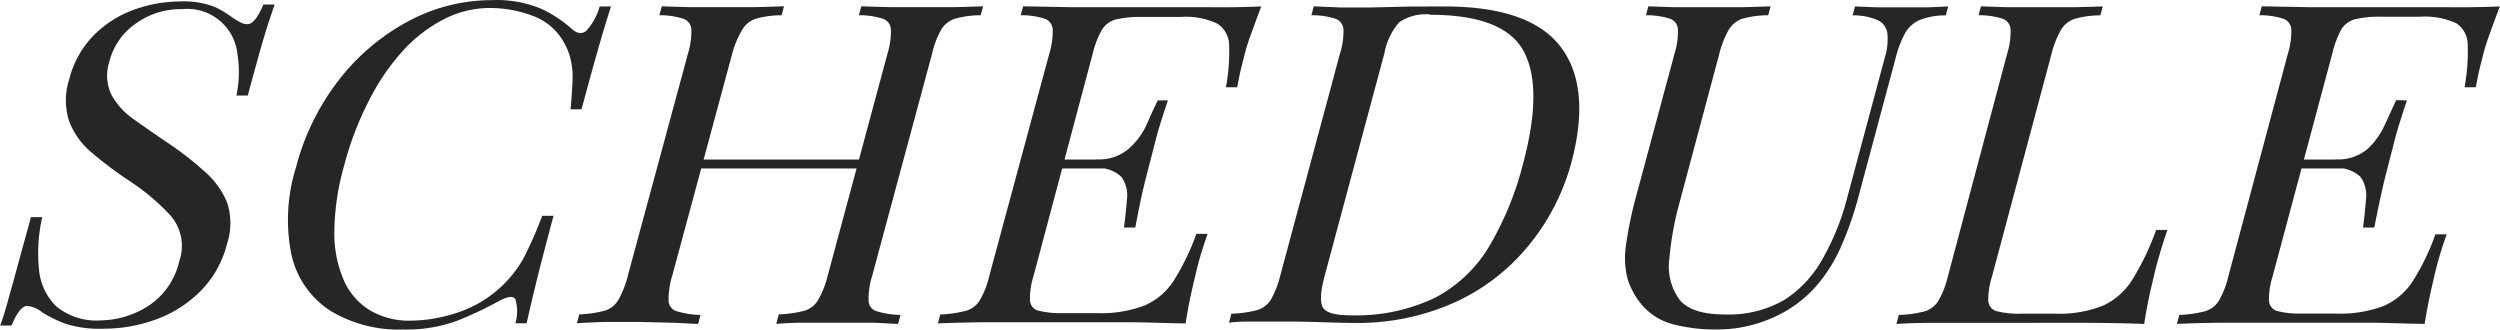 <svg id="f0a7d4e9-71cb-4acf-90e2-185498f7e2e6" data-name="圖層 1" xmlns="http://www.w3.org/2000/svg" viewBox="0 0 221.4 29.2"><g id="b17bbcc1-aa57-4942-9953-c65b2e7f976a" data-name="WHY NOW"><g id="f0213d16-dbf8-4328-a755-81dc4b8d90a5" data-name="Group 322"><path id="bb33e72d-bbbf-42bf-a81b-17956b01ee62" data-name="Path 460" d="M26.34,13.32a7.75,7.75,0,0,1,3.09.46,8.64,8.64,0,0,1,1.67,1,7.24,7.24,0,0,0,.71.41,1.18,1.18,0,0,0,.58.14c.45,0,.92-.58,1.4-1.74h1l-.54,1.6c-.2.62-.45,1.44-.74,2.46s-.65,2.36-1.1,4h-1A10.18,10.18,0,0,0,31.5,18a4.46,4.46,0,0,0-4.9-4h-.08a6.79,6.79,0,0,0-4,1.26,5.81,5.81,0,0,0-2.35,3.33,4,4,0,0,0,.17,3,6.46,6.46,0,0,0,2,2.18c.91.65,1.9,1.34,3,2.08a28.12,28.12,0,0,1,3.24,2.52,7.3,7.3,0,0,1,2,2.75,5.84,5.84,0,0,1,0,3.65,9.1,9.1,0,0,1-2.35,4.2,10.81,10.81,0,0,1-3.92,2.5,13.49,13.49,0,0,1-4.7.83,9.75,9.75,0,0,1-3.43-.47,11.05,11.05,0,0,1-2-1,2.49,2.49,0,0,0-1.29-.55c-.45,0-.92.58-1.4,1.74h-1c.2-.55.41-1.21.63-2s.49-1.74.83-3,.76-2.75,1.26-4.6h1A14.38,14.38,0,0,0,13.92,37a5.21,5.21,0,0,0,1.52,3.31,5.58,5.58,0,0,0,4,1.25,7.93,7.93,0,0,0,4.12-1.25,6.4,6.4,0,0,0,2.79-4,4.1,4.1,0,0,0-.75-4,19.64,19.64,0,0,0-3.9-3.25,35.64,35.64,0,0,1-3.09-2.34,6.82,6.82,0,0,1-2-2.75,6,6,0,0,1,0-3.79,8.52,8.52,0,0,1,2.16-3.86,9.54,9.54,0,0,1,3.54-2.26A12.12,12.12,0,0,1,26.34,13.32Z" transform="translate(-10.47 -13.19)" style="fill:#262626"/><path id="acbbdf49-710c-479c-9b60-8b5c8e577737" data-name="Path 461" d="M54.05,13.2a10.25,10.25,0,0,1,4.38.78,10.93,10.93,0,0,1,2.71,1.8c.46.4.88.44,1.25.14a5.34,5.34,0,0,0,1.19-2.16h1c-.32,1-.68,2.16-1.08,3.56s-.91,3.25-1.53,5.55H61c.1-1.13.16-2,.18-2.71A6.72,6.72,0,0,0,61,18.43,5.46,5.46,0,0,0,60.44,17a5.14,5.14,0,0,0-2.67-2.36,10.66,10.66,0,0,0-4-.74,8.85,8.85,0,0,0-4,1,12.76,12.76,0,0,0-3.62,2.79,19.62,19.62,0,0,0-3,4.4,27.78,27.78,0,0,0-2.21,5.79,22.06,22.06,0,0,0-.86,5.88,10.39,10.39,0,0,0,.86,4.3,5.88,5.88,0,0,0,2.34,2.64,6.86,6.86,0,0,0,3.54.89A13.77,13.77,0,0,0,51,40.87a10.49,10.49,0,0,0,5.83-4.8,36.21,36.21,0,0,0,1.66-3.77h1c-.64,2.41-1.15,4.34-1.51,5.81s-.65,2.7-.87,3.71h-1a3.71,3.71,0,0,0,0-2.14c-.19-.29-.64-.25-1.36.12a33.79,33.79,0,0,1-3.8,1.8,13,13,0,0,1-4.71.77,11.71,11.71,0,0,1-6.58-1.7,8,8,0,0,1-3.38-4.92,15.58,15.58,0,0,1,.4-7.73,21.39,21.39,0,0,1,3.82-7.77,19.24,19.24,0,0,1,6.15-5.19A15.72,15.72,0,0,1,54.05,13.2Z" transform="translate(-10.47 -13.19)" style="fill:#262626"/><path id="e2039b21-7549-4258-bab3-2f4bc4f3523e" data-name="Path 462" d="M61.56,41.82l.21-.79A10.1,10.1,0,0,0,64,40.71a2.06,2.06,0,0,0,1.25-1,8.19,8.19,0,0,0,.83-2.14L71.38,18a6.9,6.9,0,0,0,.32-2.16,1.05,1.05,0,0,0-.74-1,6.75,6.75,0,0,0-2.1-.3l.22-.79,2.3.07c1,0,2,0,3.07,0s2,0,3,0l2.45-.07-.21.79a8.66,8.66,0,0,0-2.26.3,2.18,2.18,0,0,0-1.24,1A8.35,8.35,0,0,0,75.3,18L70,37.62a7.07,7.07,0,0,0-.32,2.14,1,1,0,0,0,.74,1,7.84,7.84,0,0,0,2.09.32l-.21.79c-.63,0-1.43-.08-2.4-.1L67,41.7l-3.09,0C63,41.74,62.16,41.77,61.56,41.82Zm9.55-13.71.21-.79H88l-.21.79Zm8.12,13.71.21-.79a10.18,10.18,0,0,0,2.26-.32,2.06,2.06,0,0,0,1.25-1,8.19,8.19,0,0,0,.83-2.14L89.05,18a6.9,6.9,0,0,0,.32-2.16,1.05,1.05,0,0,0-.74-1,6.75,6.75,0,0,0-2.1-.3l.22-.79,2.43.07c1,0,1.94,0,2.9,0s2.13,0,3.1,0l2.35-.07-.21.79a8.61,8.61,0,0,0-2.26.3,2.2,2.2,0,0,0-1.25,1A8,8,0,0,0,93,18L87.71,37.62a6.77,6.77,0,0,0-.32,2.14,1,1,0,0,0,.74,1,7.78,7.78,0,0,0,2.09.32l-.21.79c-.58,0-1.35-.08-2.3-.1l-3.08,0-2.92,0c-1,0-1.82.05-2.48.1Z" transform="translate(-10.47 -13.19)" style="fill:#262626"/><path id="b2da1d7c-9feb-41ad-b719-be0910557304" data-name="Path 463" d="M122.17,13.76c-.36.92-.68,1.82-1,2.7s-.47,1.53-.59,2-.24.93-.33,1.37-.16.8-.21,1.09h-1a17.09,17.09,0,0,0,.28-3.71,2.28,2.28,0,0,0-1.07-1.94,6.56,6.56,0,0,0-3.21-.58h-3.5a9.31,9.31,0,0,0-2.24.22,2.08,2.08,0,0,0-1.24.91,8.11,8.11,0,0,0-.83,2.16L102,37.63a6.73,6.73,0,0,0-.32,2.14,1,1,0,0,0,.74.93,8,8,0,0,0,2.12.22h3.09a10.79,10.79,0,0,0,4.21-.68,5.82,5.82,0,0,0,2.58-2.2,21.15,21.15,0,0,0,2-4.14h1c-.34.94-.64,1.89-.89,2.85q-.19.77-.51,2.16c-.21.94-.4,1.91-.55,2.92-1.43,0-3-.09-4.84-.1l-4.81,0h-3.36l-4.47,0c-1.58,0-3.07.05-4.46.1l.21-.79A10.71,10.71,0,0,0,96,40.72a2.14,2.14,0,0,0,1.25-.95,7.86,7.86,0,0,0,.83-2.14L103.38,18a6.81,6.81,0,0,0,.32-2.16,1.06,1.06,0,0,0-.73-1,6.8,6.8,0,0,0-2.1-.3l.21-.79,4.41.08c1.58,0,3.06,0,4.45,0h3.36l4.43,0C119.38,13.85,120.86,13.81,122.17,13.76Zm-10.9,13.56-.21.79h-7.73l.21-.79Zm2.63-5.24c-.51,1.51-.87,2.66-1.07,3.45s-.39,1.52-.56,2.18-.36,1.39-.55,2.18-.42,1.94-.71,3.45h-1c.11-.84.2-1.67.26-2.48a2.85,2.85,0,0,0-.48-2,3,3,0,0,0-2.44-.77l.22-.79a4,4,0,0,0,2.84-.92A6.34,6.34,0,0,0,112,24.26c.36-.82.69-1.54,1-2.18Z" transform="translate(-10.47 -13.19)" style="fill:#262626"/><path id="e99ba51f-1ae6-455b-a4ff-f218528238d6" data-name="Path 464" d="M138.37,13.76q7.56,0,10.29,3.55t1,10.17A19.71,19.71,0,0,1,145.79,35a18.12,18.12,0,0,1-6.56,5,21,21,0,0,1-8.77,1.79q-.93,0-2.73-.06t-3.15-.06c-1,0-2,0-2.92,0s-1.75,0-2.35.1l.21-.8a10.17,10.17,0,0,0,2.26-.31,2.17,2.17,0,0,0,1.25-.95,8.78,8.78,0,0,0,.83-2.15L129.12,18a6.63,6.63,0,0,0,.33-2.16,1.07,1.07,0,0,0-.74-1,6.8,6.8,0,0,0-2.1-.3l.21-.79,2.3.1c.95,0,1.89,0,2.83,0l3.36-.08C136.56,13.77,137.58,13.76,138.37,13.76Zm-1.25.71a4.21,4.21,0,0,0-2.72.68,5.63,5.63,0,0,0-1.32,2.73L127.76,37.7c-.36,1.38-.4,2.29-.12,2.74s1.08.67,2.38.67a16.11,16.11,0,0,0,7.57-1.57A12.18,12.18,0,0,0,142.36,35a28,28,0,0,0,3-7.34q1.78-6.66.06-9.91c-1.15-2.16-3.91-3.25-8.29-3.25Z" transform="translate(-10.47 -13.19)" style="fill:#262626"/><path id="f8a4d282-e56c-4227-baa5-863b6b79a90b" data-name="Path 465" d="M183,13.76l-.21.79a6.39,6.39,0,0,0-2.29.4,2.79,2.79,0,0,0-1.3,1.15,9.5,9.5,0,0,0-.86,2.26l-3.2,11.93a30.41,30.41,0,0,1-1.67,4.84,13.75,13.75,0,0,1-2.31,3.57,11,11,0,0,1-3.8,2.67,12.08,12.08,0,0,1-4.92,1,14.86,14.86,0,0,1-3.75-.45,5.44,5.44,0,0,1-2.78-1.69,6.57,6.57,0,0,1-1.3-2.34,7.44,7.44,0,0,1-.14-3,34.28,34.28,0,0,1,.94-4.48L158.75,18a6.81,6.81,0,0,0,.32-2.16,1.06,1.06,0,0,0-.73-1,6.8,6.8,0,0,0-2.1-.3l.21-.79,2.3.08c.95,0,2,0,3.07,0s2,0,3,0l2.45-.08-.21.79a8.66,8.66,0,0,0-2.26.3,2.27,2.27,0,0,0-1.24,1,8.49,8.49,0,0,0-.84,2.16l-3.51,13.13a27.8,27.8,0,0,0-.9,4.95,5,5,0,0,0,.87,3.61c.7.9,2.05,1.35,4.06,1.35a9.83,9.83,0,0,0,5.32-1.33A10.23,10.23,0,0,0,171.94,36a21.84,21.84,0,0,0,2.11-5.27l3.32-12.37a5.42,5.42,0,0,0,.24-2.26,1.52,1.52,0,0,0-.9-1.15,5.57,5.57,0,0,0-2.17-.4l.21-.79,2,.08,2.29,0c.73,0,1.46,0,2.19,0Z" transform="translate(-10.47 -13.19)" style="fill:#262626"/><path id="b335d111-72cd-4b4e-9bd6-d70153d6d058" data-name="Path 466" d="M196.69,13.76l-.21.79a8.53,8.53,0,0,0-2.25.3,2.21,2.21,0,0,0-1.25,1,8.49,8.49,0,0,0-.84,2.16l-5.26,19.67a6.74,6.74,0,0,0-.33,2.14,1,1,0,0,0,.75.93,7.92,7.92,0,0,0,2.12.22h3.08a10.4,10.4,0,0,0,4.23-.72,6.09,6.09,0,0,0,2.61-2.34,23.26,23.26,0,0,0,2.08-4.36h1c-.3.82-.63,1.91-1,3.25q-.19.77-.51,2.16c-.21.94-.4,1.91-.55,2.92-1.42-.06-3-.09-4.84-.1s-3.4,0-4.81,0h-3.36c-1.39,0-2.88,0-4.47,0s-3.07,0-4.46.1l.21-.8a10.09,10.09,0,0,0,2.26-.31,2.14,2.14,0,0,0,1.25-.95,8,8,0,0,0,.83-2.14L188.21,18a6.81,6.81,0,0,0,.32-2.16,1.06,1.06,0,0,0-.74-1,6.75,6.75,0,0,0-2.1-.3l.22-.79,2.3.08c.95,0,2,0,3.07,0s2,0,2.95,0Z" transform="translate(-10.47 -13.19)" style="fill:#262626"/><path id="b462e433-71ac-46c7-b408-634084fc7c77" data-name="Path 467" d="M231.86,13.76c-.36.92-.68,1.82-1,2.7s-.47,1.53-.59,2-.24.93-.33,1.37-.16.8-.21,1.09h-1a17.09,17.09,0,0,0,.28-3.71A2.28,2.28,0,0,0,228,15.25a6.66,6.66,0,0,0-3.2-.58h-3.51a9.31,9.31,0,0,0-2.24.22,2.08,2.08,0,0,0-1.24.91A8.85,8.85,0,0,0,217,18l-5.27,19.67a6.73,6.73,0,0,0-.32,2.14,1,1,0,0,0,.75.93,7.89,7.89,0,0,0,2.11.22h3.09a10.84,10.84,0,0,0,4.22-.68,5.84,5.84,0,0,0,2.57-2.2,20.6,20.6,0,0,0,2-4.14h1c-.34.94-.64,1.89-.89,2.85q-.19.77-.51,2.16c-.21.94-.39,1.91-.55,2.92-1.42,0-3-.09-4.84-.1l-4.81,0h-3.36l-4.46,0c-1.59,0-3.07.05-4.47.1l.21-.79a10.71,10.71,0,0,0,2.26-.32,2.14,2.14,0,0,0,1.25-.95,7.86,7.86,0,0,0,.83-2.14L213.07,18a6.81,6.81,0,0,0,.32-2.16,1.06,1.06,0,0,0-.73-1,6.8,6.8,0,0,0-2.1-.3l.21-.79,4.42.08c1.57,0,3.05,0,4.44,0H223l4.42,0C229.07,13.85,230.55,13.81,231.86,13.76ZM221,27.32l-.21.79H213l.21-.79Zm2.63-5.24c-.51,1.51-.87,2.66-1.07,3.45s-.39,1.52-.56,2.18-.36,1.39-.54,2.18-.43,1.94-.72,3.45h-1c.11-.84.2-1.67.26-2.48a2.85,2.85,0,0,0-.48-2,3,3,0,0,0-2.44-.77l.22-.79a4,4,0,0,0,2.84-.92,6.51,6.51,0,0,0,1.53-2.14l1-2.18Z" transform="translate(-10.47 -13.19)" style="fill:#262626"/></g></g></svg>